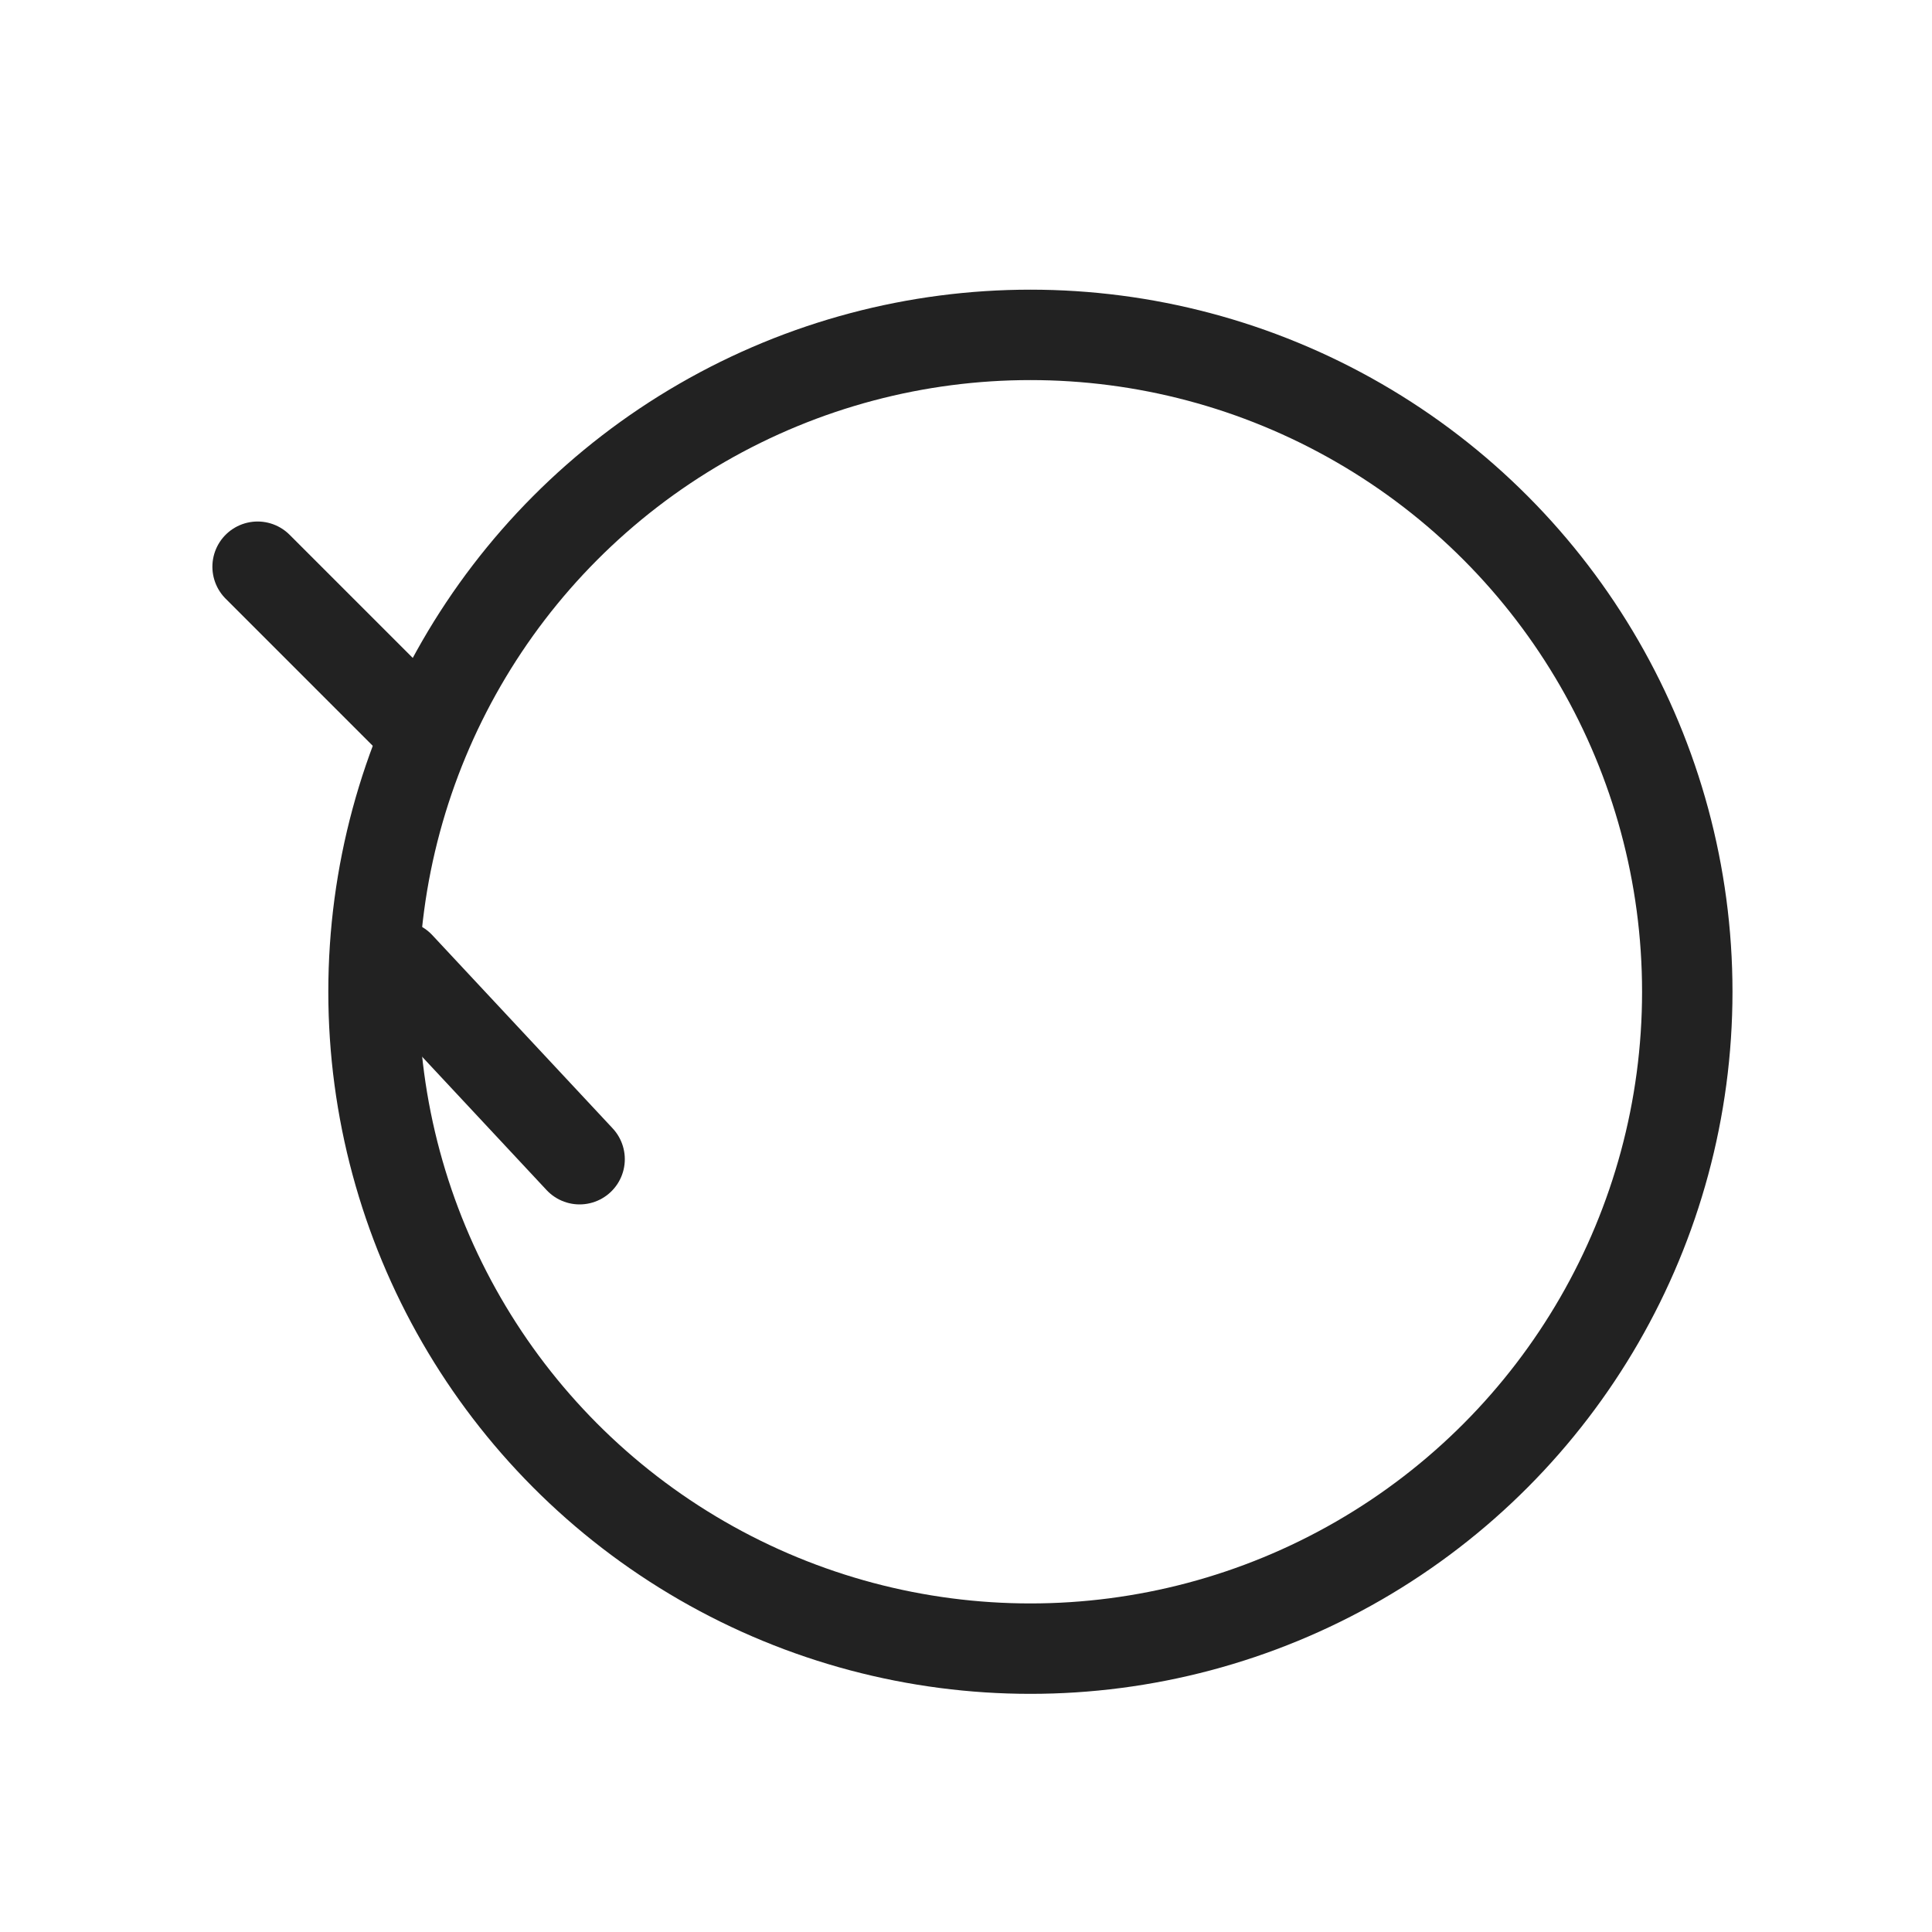 <?xml version="1.0" encoding="utf-8"?>
<!-- Generator: Adobe Illustrator 19.1.1, SVG Export Plug-In . SVG Version: 6.00 Build 0)  -->
<svg version="1.1" id="圖層_1" xmlns="http://www.w3.org/2000/svg" xmlns:xlink="http://www.w3.org/1999/xlink" x="0px" y="0px"
	 viewBox="0 0 15 15" style="enable-background:new 0 0 15 15;" xml:space="preserve">
<style type="text/css">
	.st0{fill:none;stroke:#222222;stroke-width:7.44;stroke-linecap:round;stroke-miterlimit:10;}
	.st1{fill:none;stroke:#222222;stroke-width:0.702;stroke-linecap:round;stroke-miterlimit:10;}
</style>
<g>
	<g>
		<g>
			<g>
				<line class="st1" x1="4.5" y1="9" x2="3.1" y2="7.5"/>
			</g>
			<g>
				<line class="st1" x1="3.2" y1="5.6" x2="2" y2="4.4"/>
			</g>
		</g>
		<g>
			<circle class="st1" cx="8" cy="7.7" r="5.1"/>
		</g>
	</g>
</g>
</svg>
